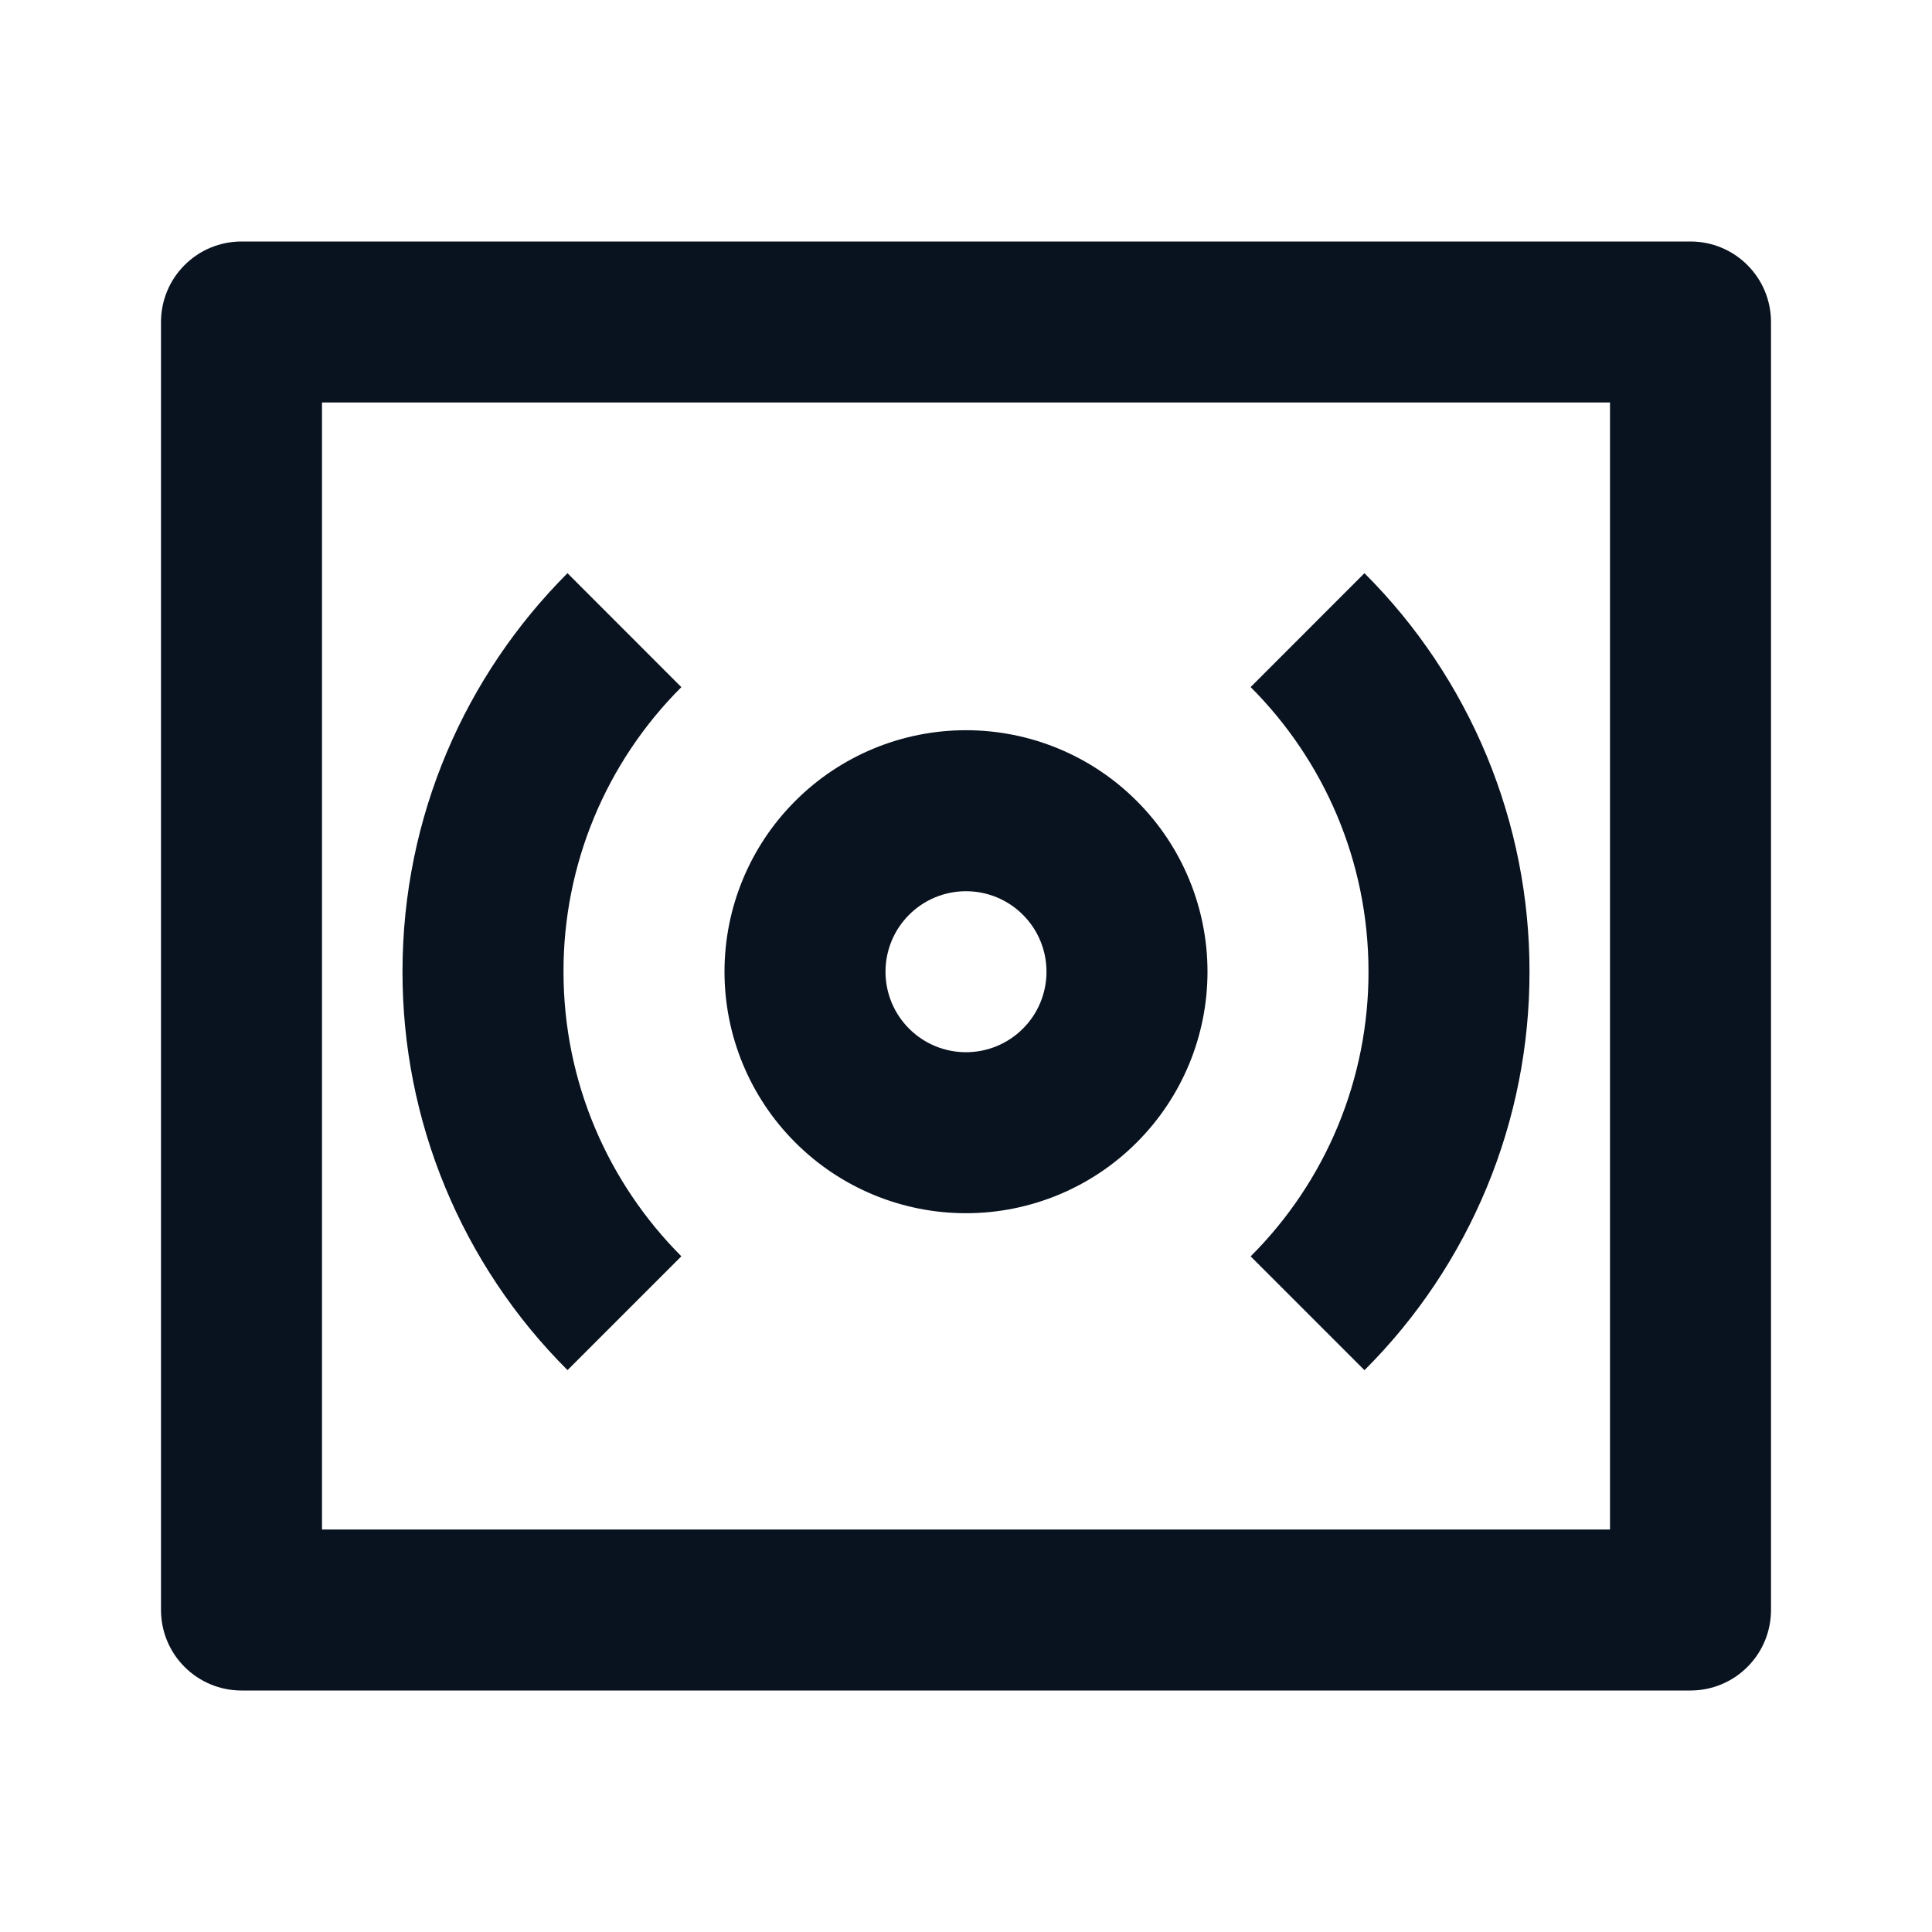 <svg width="24" height="24" viewBox="0 0 24 24" fill="none" xmlns="http://www.w3.org/2000/svg">
<g clip-path="url(#clip0_11_50349)">
<path d="M4 5V19H20V5H4ZM3 3H21C21.265 3 21.52 3.105 21.707 3.293C21.895 3.48 22 3.735 22 4V20C22 20.265 21.895 20.52 21.707 20.707C21.52 20.895 21.265 21 21 21H3C2.735 21 2.48 20.895 2.293 20.707C2.105 20.52 2 20.265 2 20V4C2 3.735 2.105 3.48 2.293 3.293C2.48 3.105 2.735 3 3 3ZM7.05 7.121L8.464 8.536C7.999 9 7.631 9.55 7.379 10.157C7.128 10.763 6.999 11.414 7 12.07C7 13.45 7.56 14.7 8.464 15.606L7.05 17.02C6.399 16.371 5.883 15.599 5.531 14.75C5.179 13.9 4.999 12.989 5 12.07C5 10.137 5.784 8.387 7.05 7.12V7.121ZM16.95 7.121C17.601 7.77 18.117 8.542 18.469 9.391C18.821 10.241 19.001 11.152 19 12.071C19.001 12.991 18.821 13.901 18.469 14.751C18.117 15.6 17.601 16.372 16.95 17.021L15.536 15.607C16.001 15.143 16.37 14.592 16.621 13.985C16.872 13.378 17.001 12.727 17 12.07C17 10.69 16.44 9.44 15.536 8.535L16.95 7.12V7.121ZM12 13.071C12.265 13.071 12.52 12.966 12.707 12.778C12.895 12.591 13 12.336 13 12.071C13 11.806 12.895 11.551 12.707 11.364C12.52 11.176 12.265 11.071 12 11.071C11.735 11.071 11.48 11.176 11.293 11.364C11.105 11.551 11 11.806 11 12.071C11 12.336 11.105 12.591 11.293 12.778C11.48 12.966 11.735 13.071 12 13.071ZM12 15.071C11.204 15.071 10.441 14.755 9.879 14.192C9.316 13.63 9 12.867 9 12.071C9 11.275 9.316 10.512 9.879 9.95C10.441 9.387 11.204 9.071 12 9.071C12.796 9.071 13.559 9.387 14.121 9.95C14.684 10.512 15 11.275 15 12.071C15 12.867 14.684 13.63 14.121 14.192C13.559 14.755 12.796 15.071 12 15.071Z" fill="#09121F"/>
</g>
<defs>
<clipPath id="clip0_11_50349">
<rect width="24" height="24" fill="white"/>
</clipPath>
</defs>
</svg>

